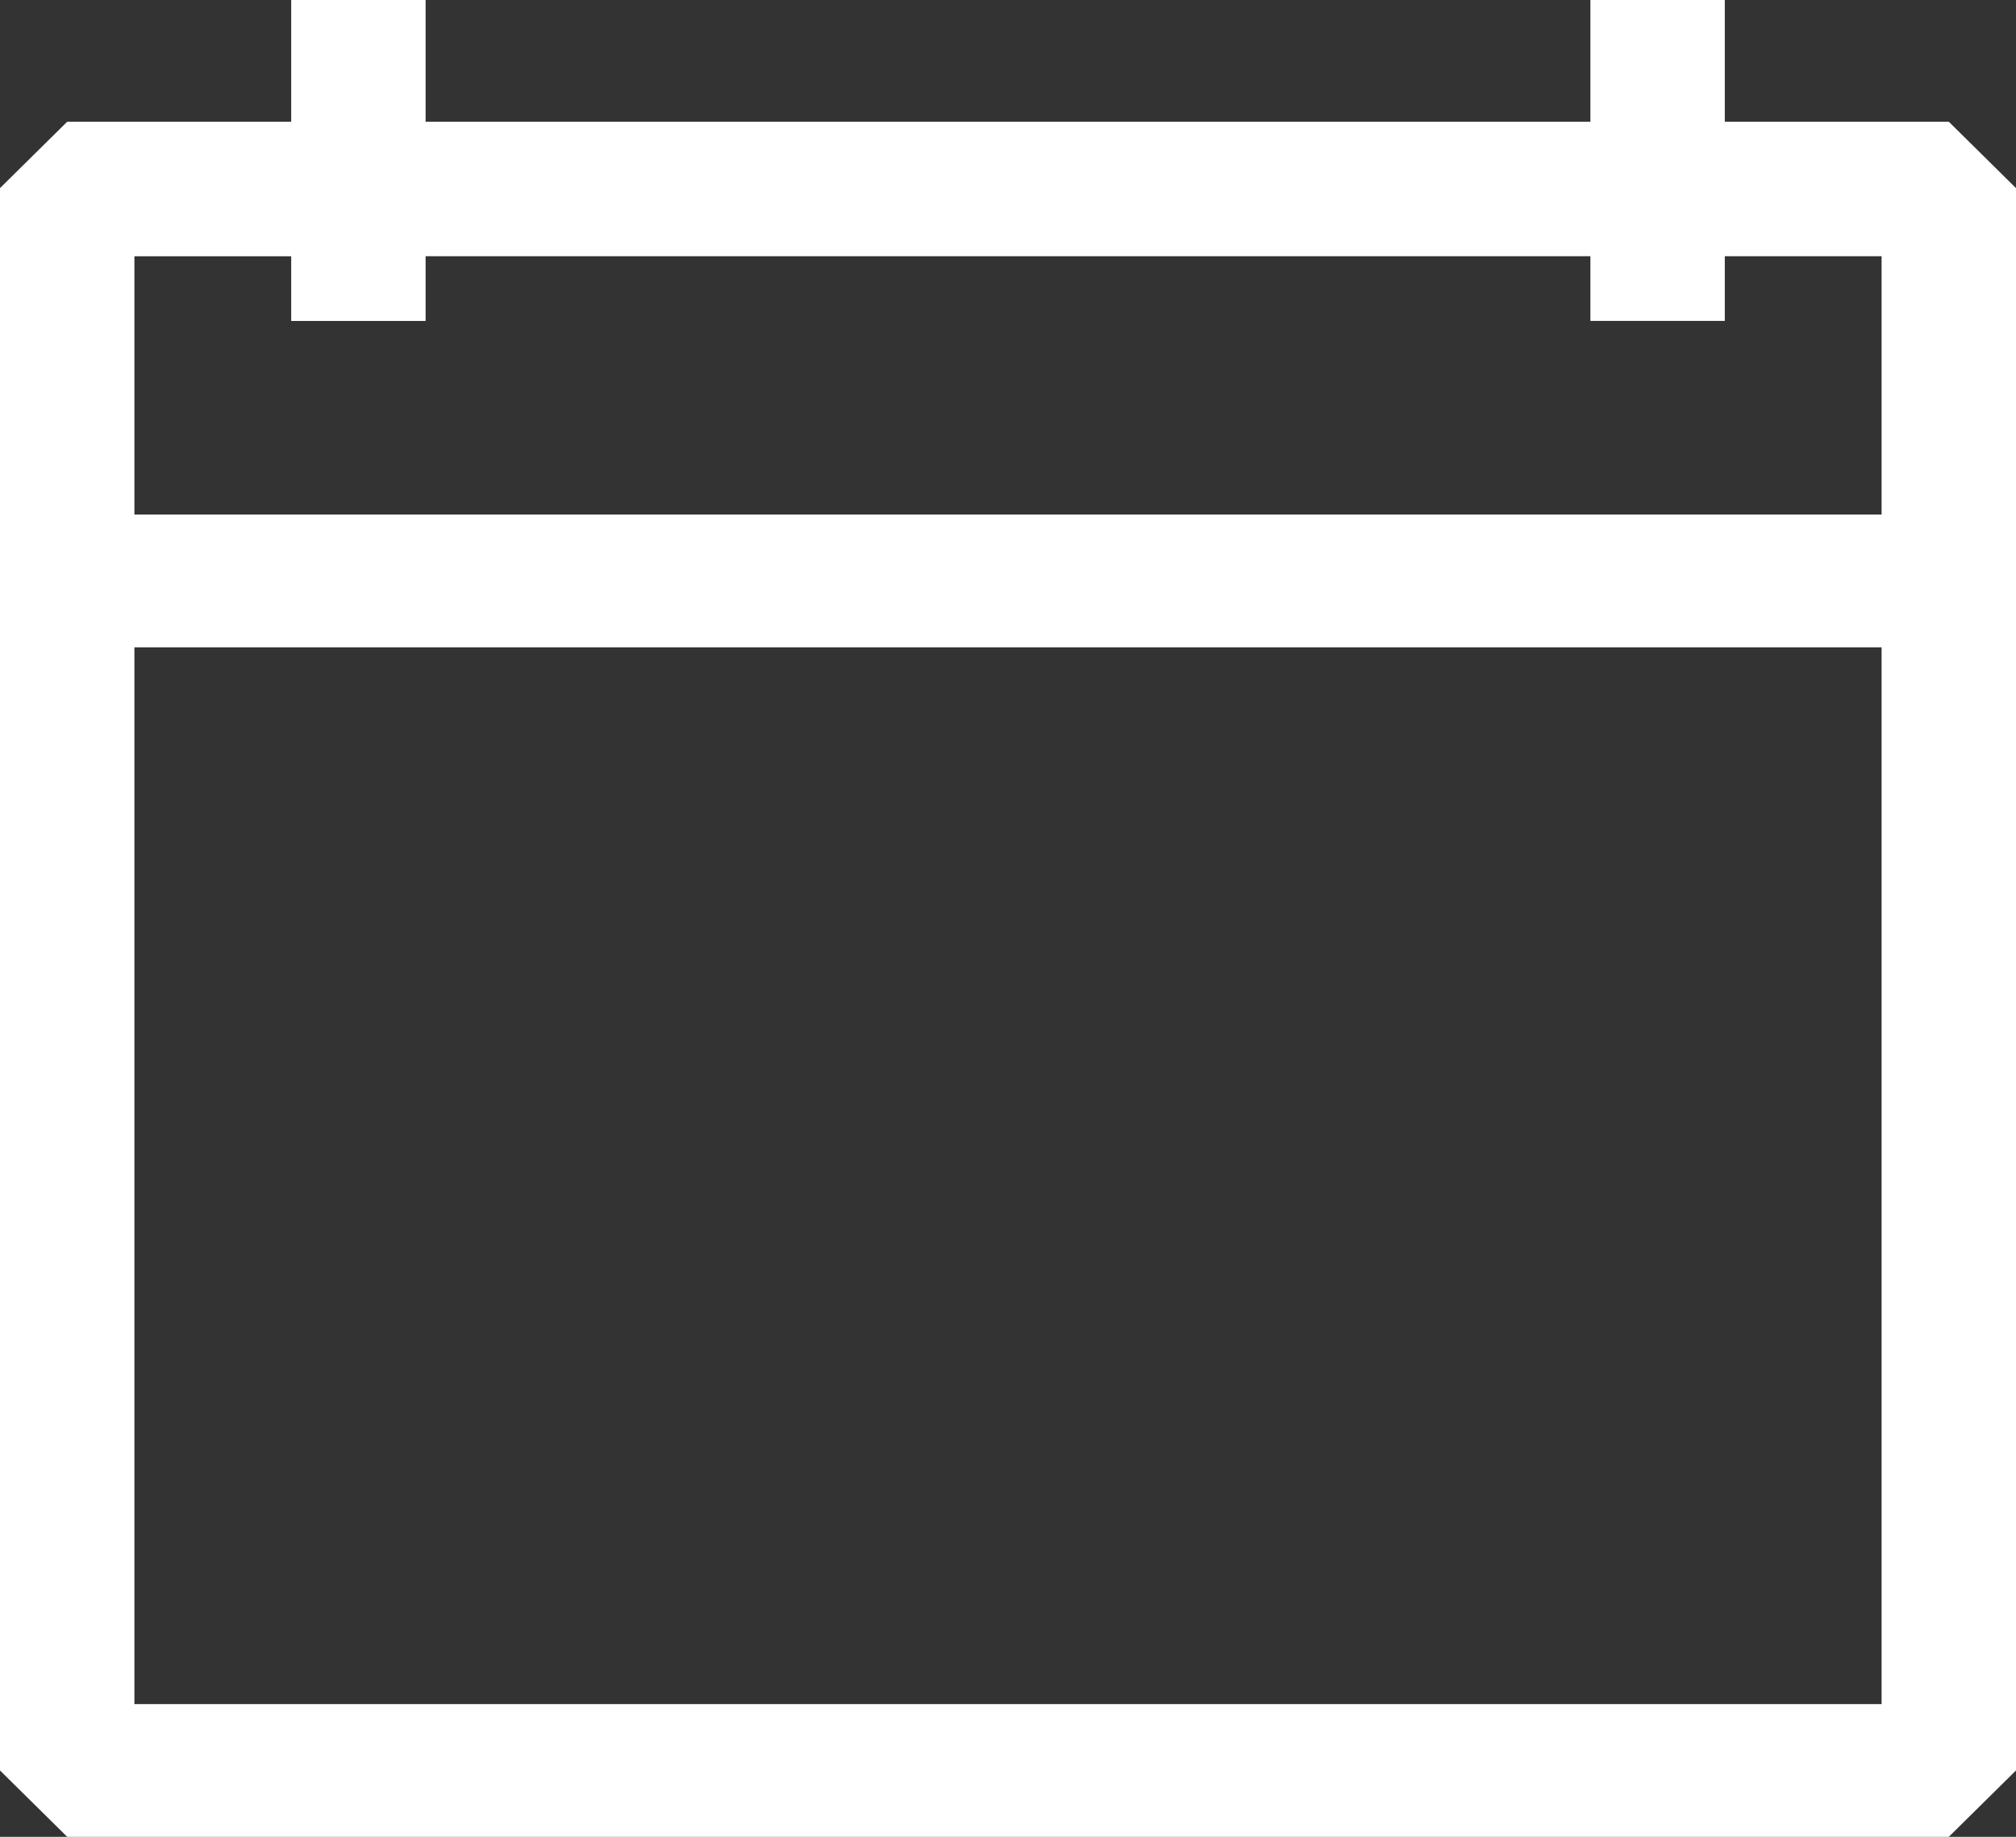 <svg xmlns="http://www.w3.org/2000/svg" width="45" height="41" viewBox="0 0 45 41">
    <rect x="0" y="0" width="45" height="41" fill="#333333" stroke="none"/>
    <path fill="#FFF" fill-rule="evenodd" d="M35.5 0v2.717h-26V0h-3v2.717h-5L0 4.199v35.32L1.5 41h42l1.5-1.481V4.199l-1.5-1.482h-5V0h-3zm3 7.163V5.719H42v5.766H3V5.72h3.5v1.444h3V5.719h26v1.444h3zM3 38.037h39V14.449H3v23.588z"/>
</svg>
